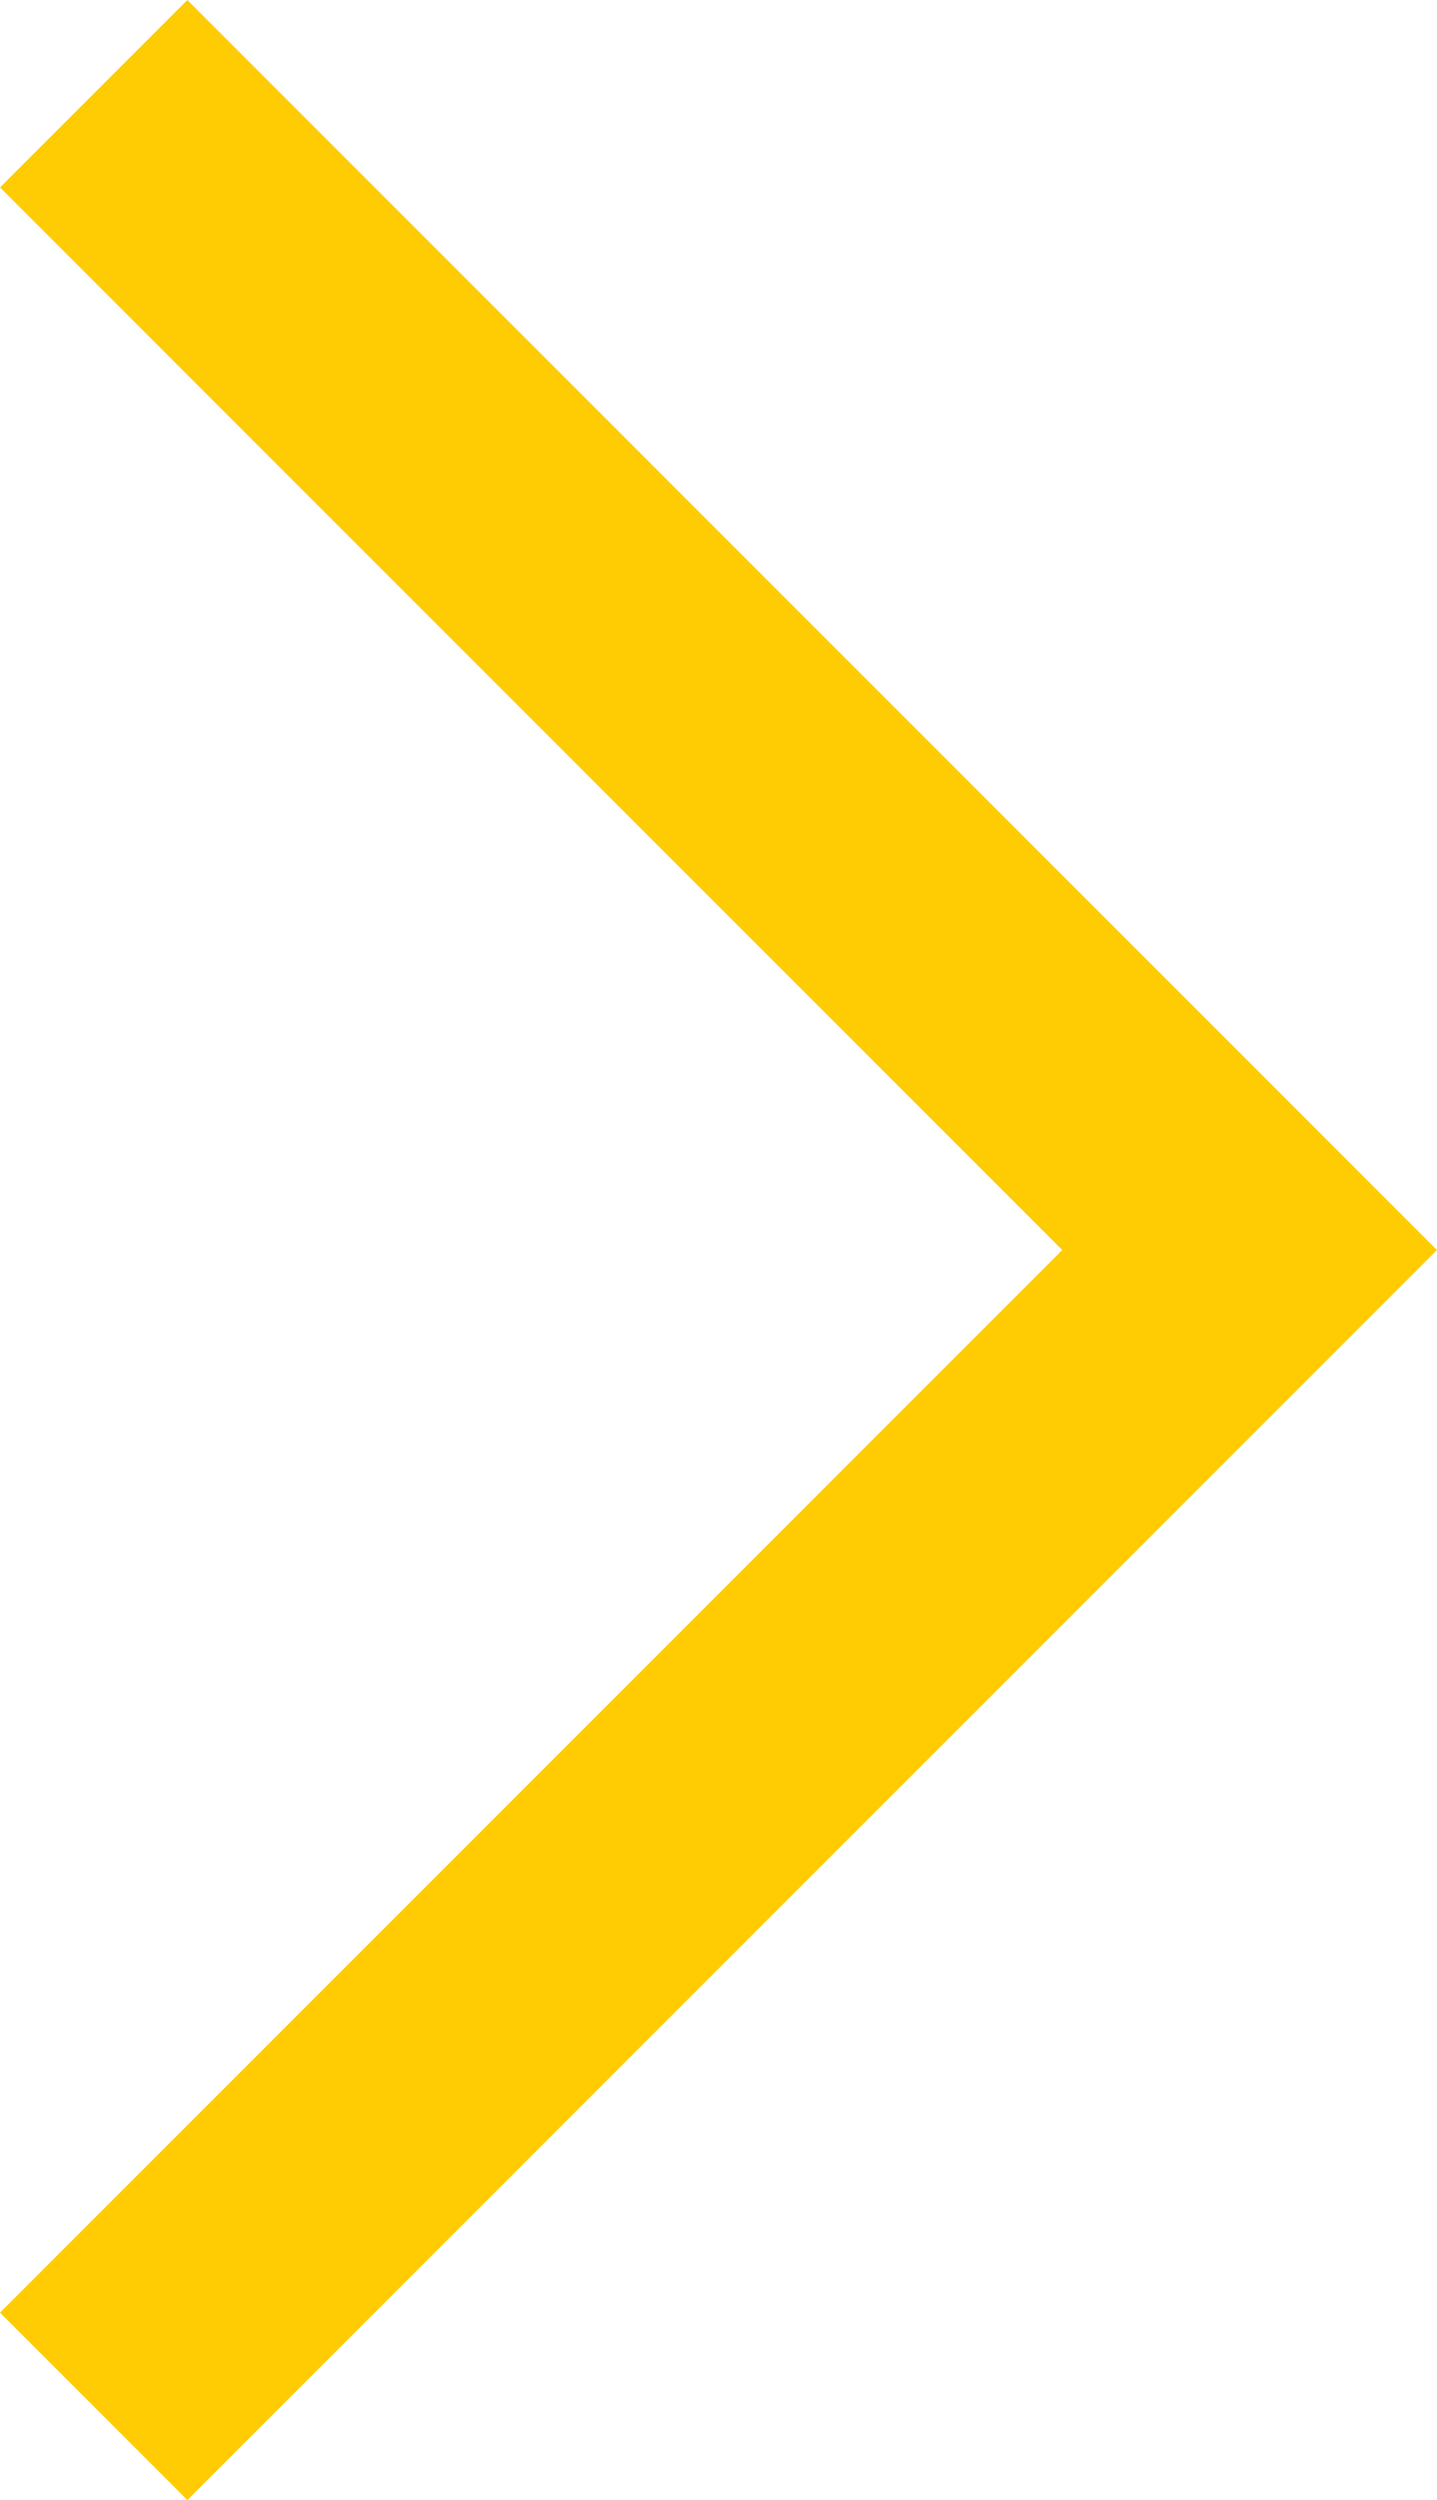 <svg xmlns="http://www.w3.org/2000/svg" viewBox="0 0 8.13 14.14"><defs><style>.cls-1{fill:#ffcc03;}</style></defs><title>asdasdРесурс 7</title><g id="Слой_2" data-name="Слой 2"><g id="Слой_1-2" data-name="Слой 1"><polygon class="cls-1" points="1.06 14.14 8.13 7.07 1.06 0 0 1.06 6.01 7.07 0 13.08 1.06 14.14 1.06 14.14"/></g></g></svg>